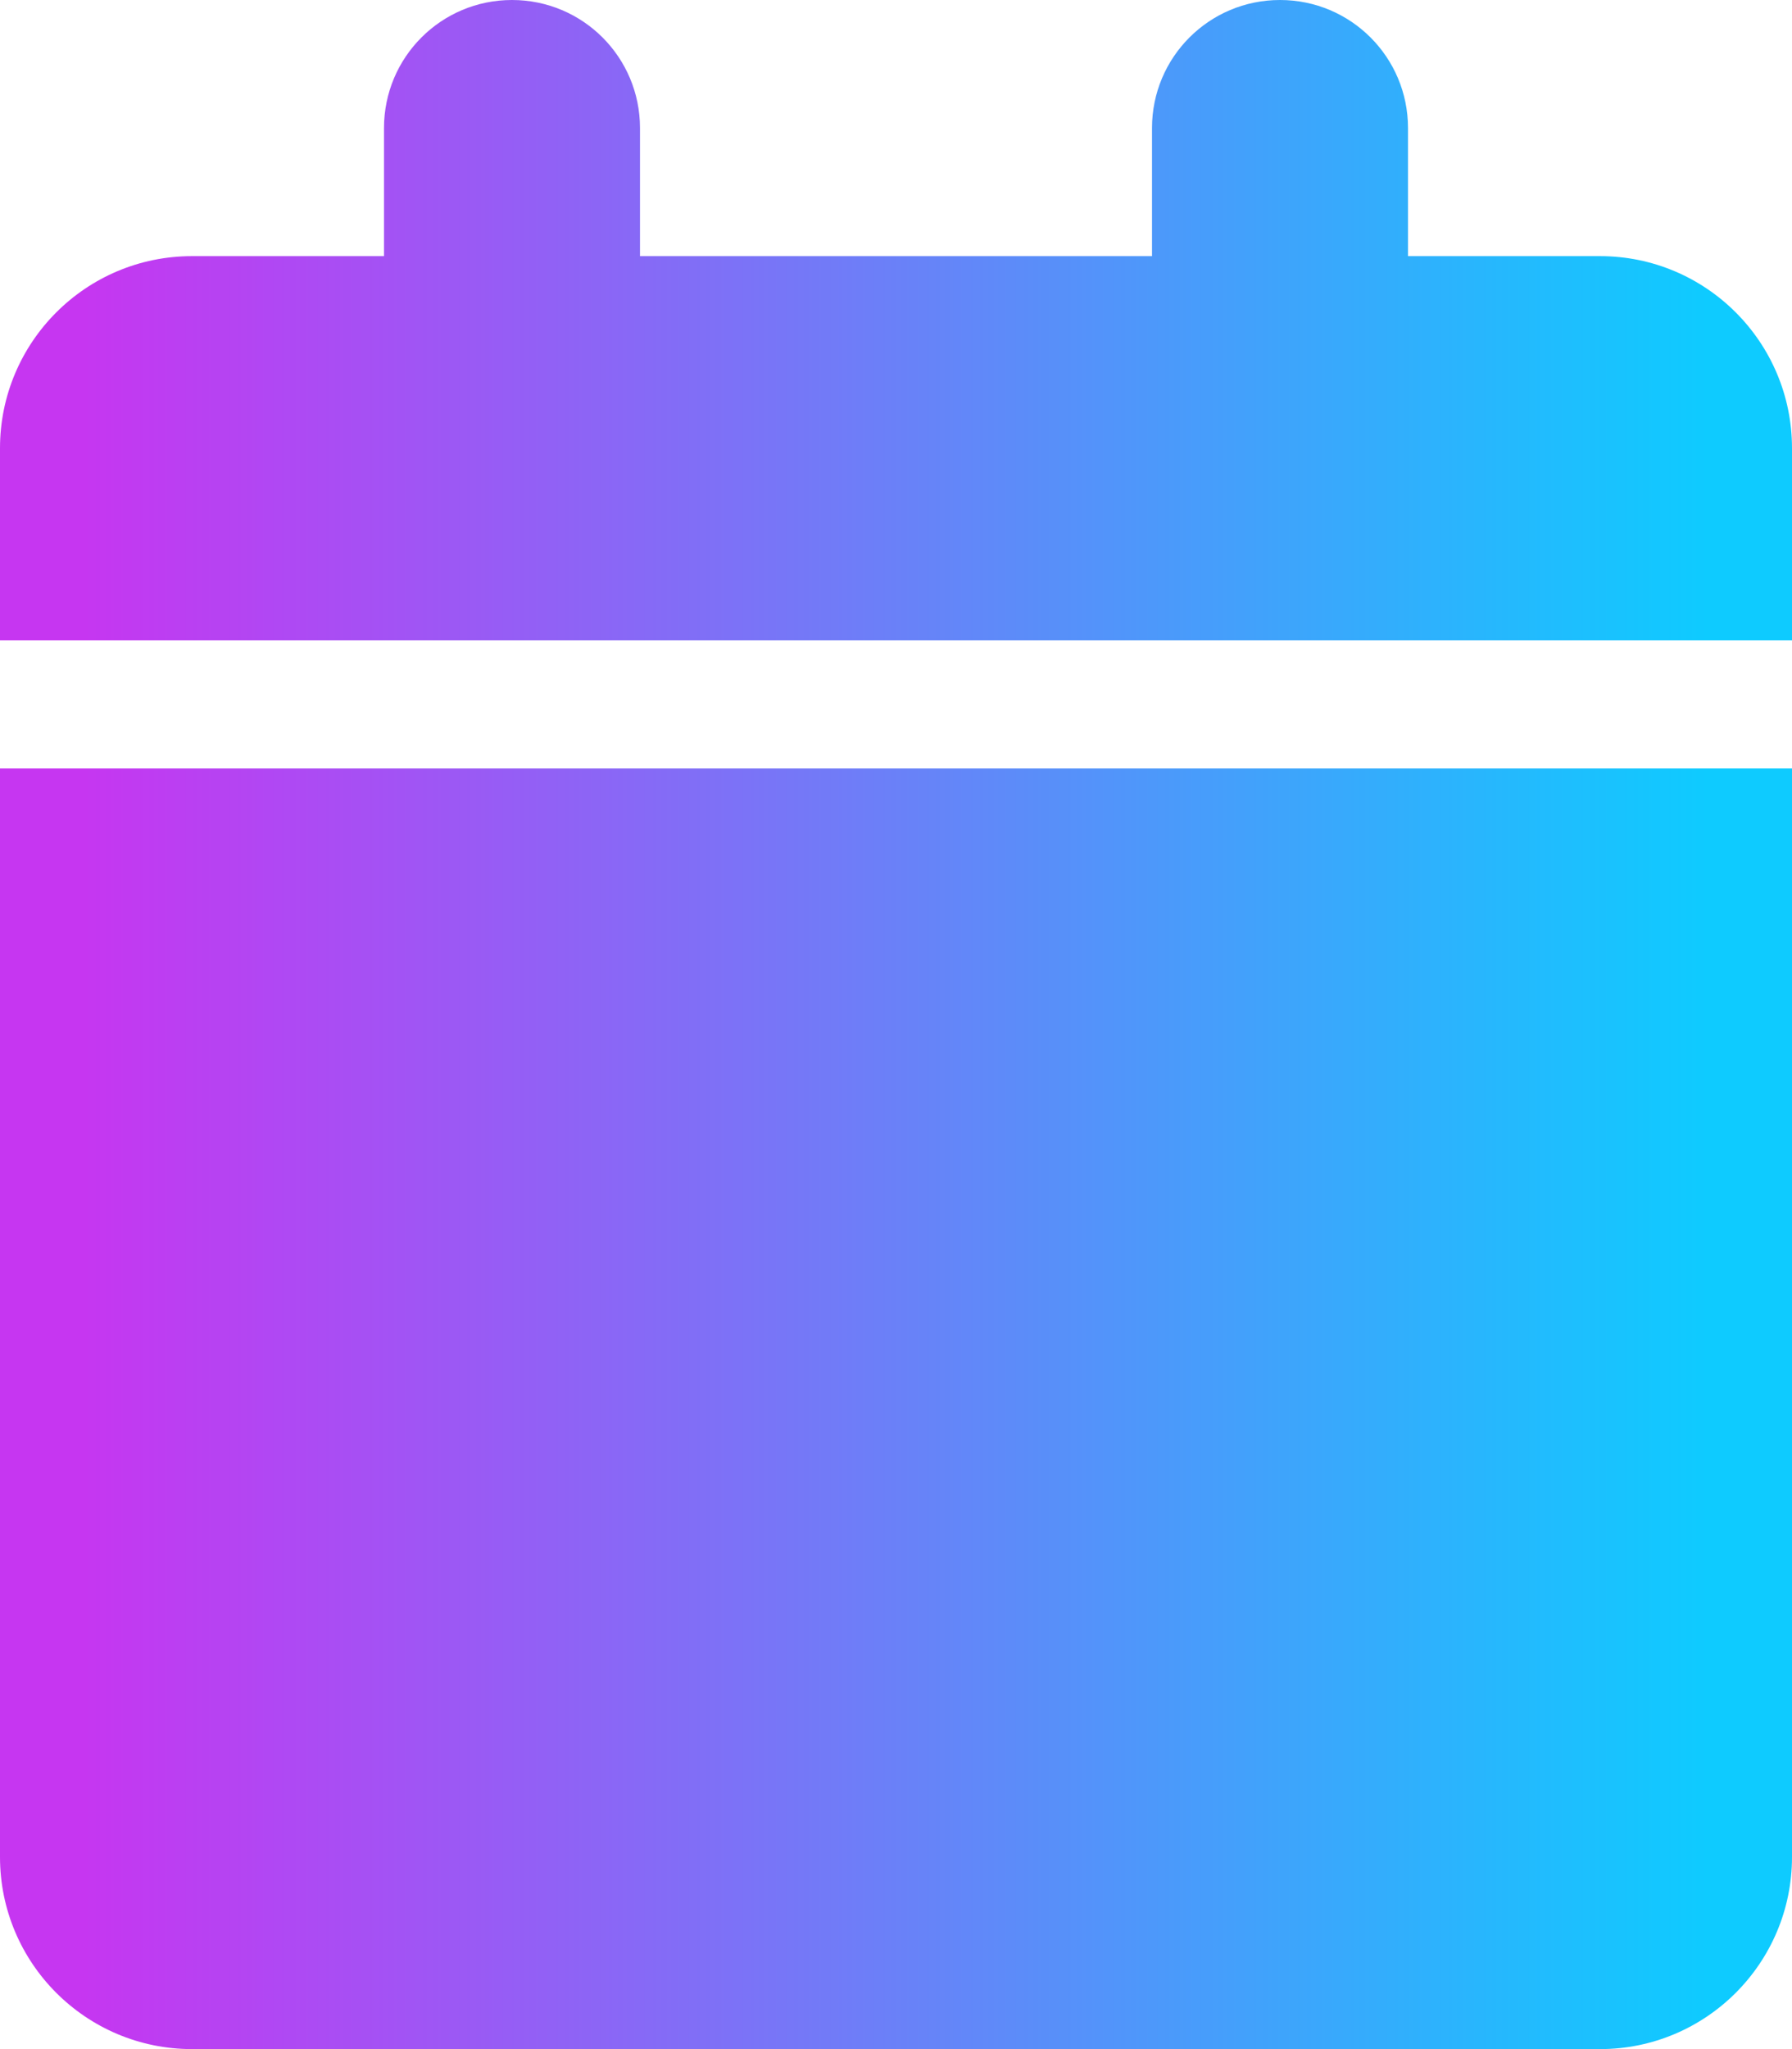 <svg xmlns="http://www.w3.org/2000/svg" viewBox="0 0 448 512">
 <style type="text/css">
        .calendar{fill:url(#MyGradient)}
</style>
<defs>
        <linearGradient id="MyGradient">
          <stop offset="5%" stop-color="#C636F1" />
          <stop offset="95%" stop-color="#0ECBFF" />
        </linearGradient>
</defs>

<path class="calendar" d="M96 32V64H48C21.5 64 0 85.5 0 112v48H448V112c0-26.5-21.5-48-48-48H352V32c0-17.7-14.3-32-32-32s-32 14.3-32 32V64H160V32c0-17.7-14.3-32-32-32S96 14.3 96 32zM448 192H0V464c0 26.5 21.5 48 48 48H400c26.5 0 48-21.5 48-48V192z"/></svg>